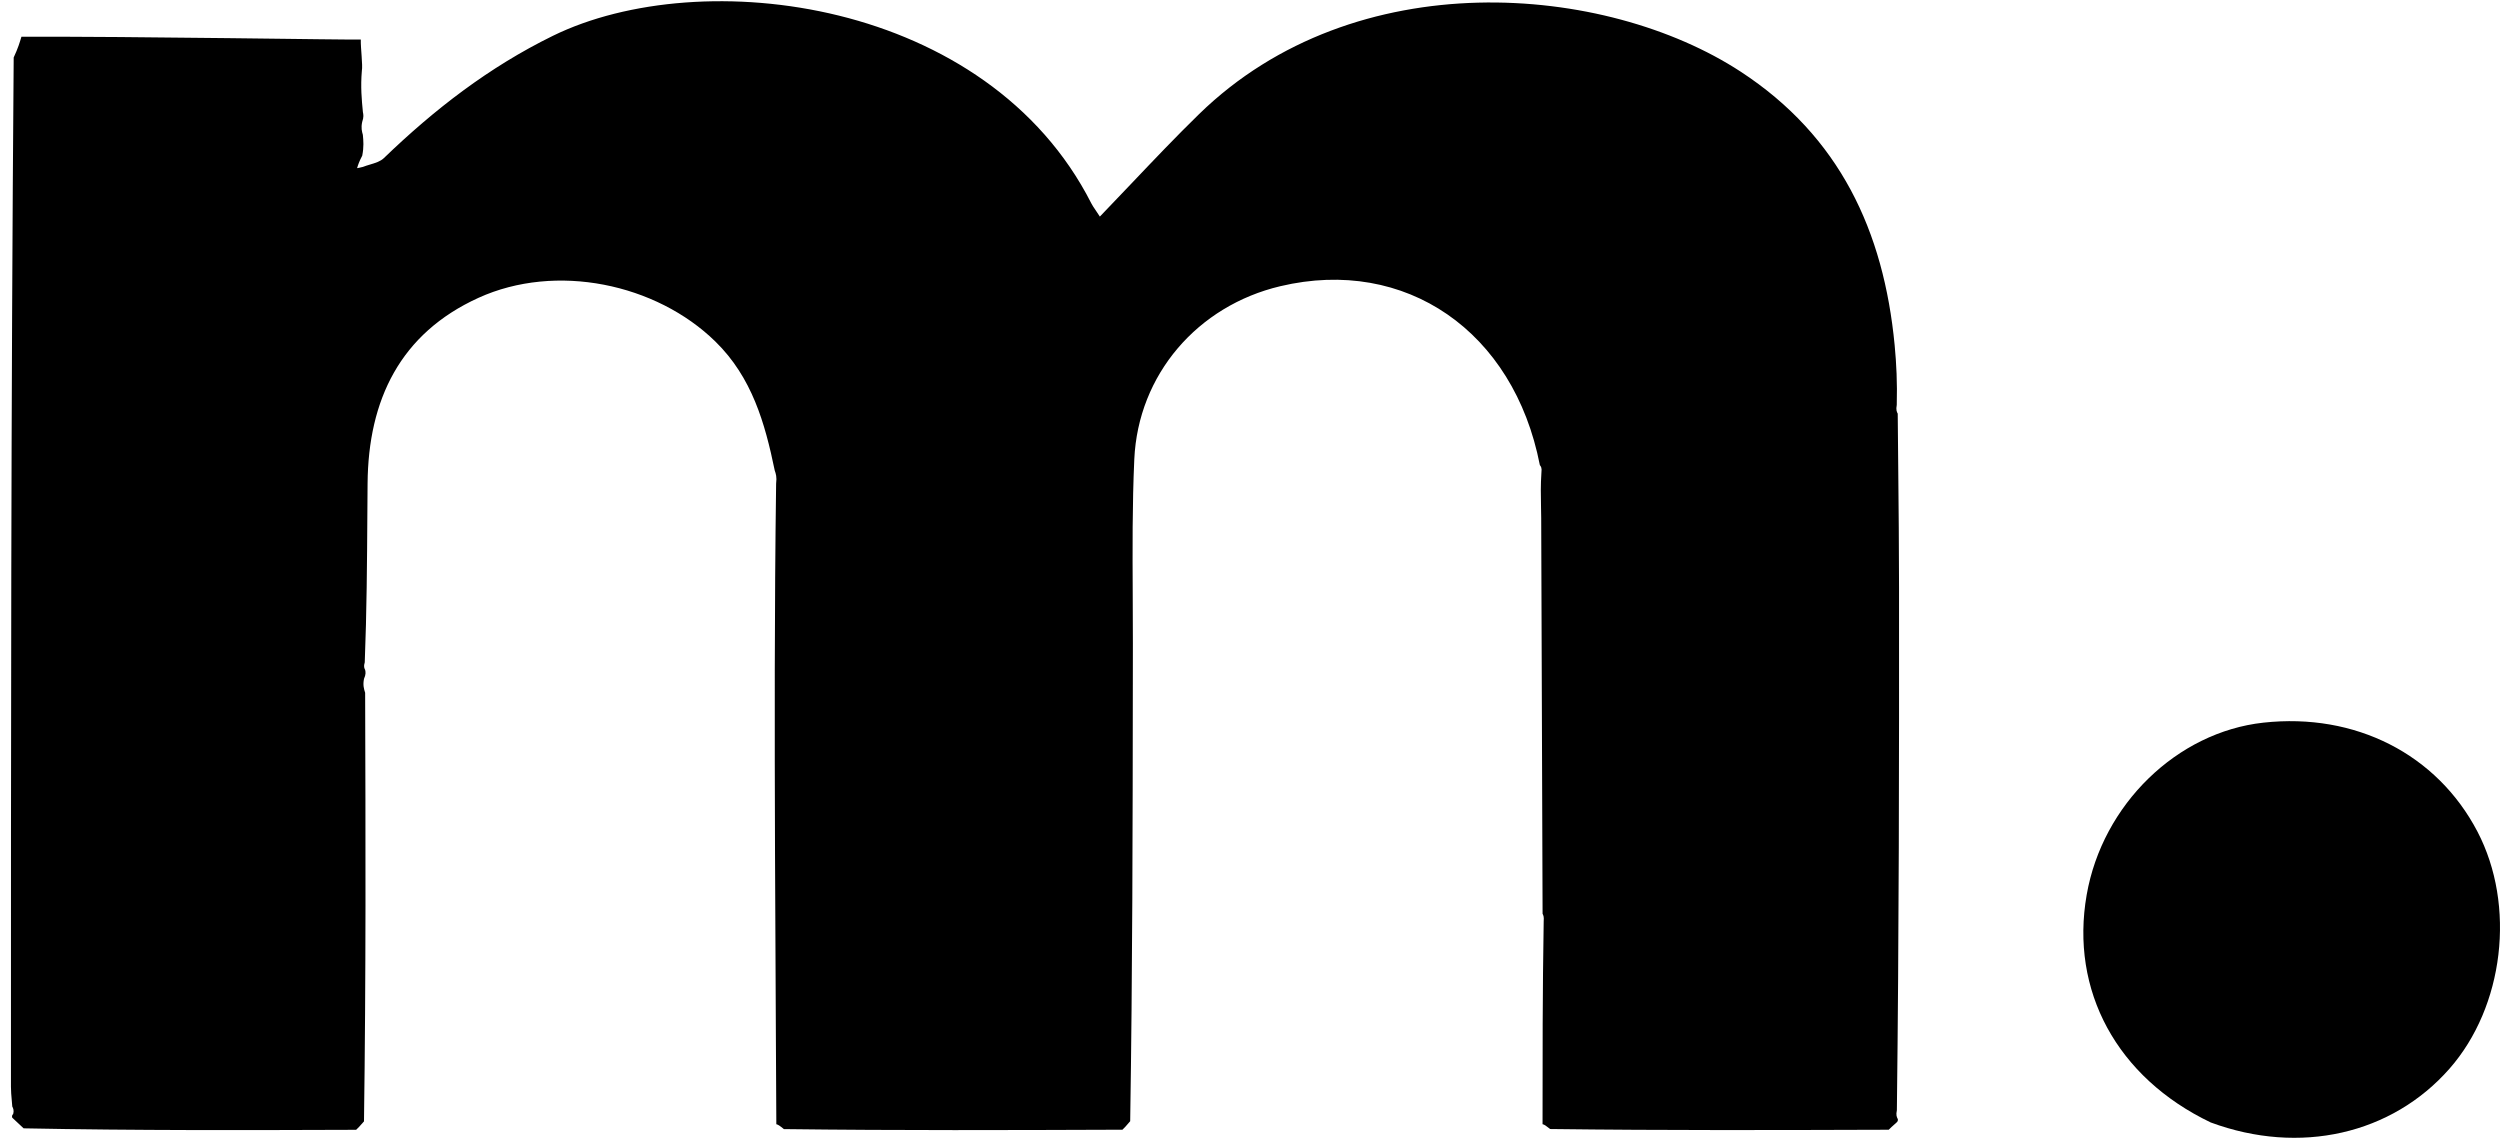 <svg width="156" height="71" viewBox="0 0 156 71" fill="none" xmlns="http://www.w3.org/2000/svg">
<g clip-path="url(#clip0_1_81)">
<path d="M22.923 32.096C22.904 35.123 22.884 38.171 22.761 41.326C22.679 41.592 22.733 41.699 22.787 41.805C22.814 41.939 22.84 42.074 22.713 42.361C22.635 42.752 22.71 42.991 22.785 43.229C22.812 52.077 22.839 60.926 22.713 69.974C22.457 70.273 22.343 70.384 22.234 70.489L22.223 70.5C15.366 70.524 8.509 70.548 1.474 70.408C1.12 70.079 0.942 69.912 0.766 69.745C0.766 69.745 0.702 69.619 0.823 69.516C0.884 69.29 0.825 69.167 0.766 69.044C0.757 68.913 0.745 68.783 0.733 68.652C0.708 68.372 0.683 68.092 0.683 67.812C0.682 46.48 0.685 25.147 0.854 3.588C1.126 3.005 1.231 2.65 1.337 2.294C8.187 2.262 22 2.5 22.514 2.467C22.5 3 22.645 4.066 22.58 4.415C22.494 5.424 22.569 6.21 22.645 6.996C22.676 7.147 22.708 7.299 22.6 7.611C22.521 7.985 22.582 8.199 22.642 8.413C22.677 8.785 22.712 9.157 22.604 9.713C22.402 10.096 22.342 10.295 22.282 10.494L22.645 10.415C22.785 10.359 22.936 10.314 23.086 10.269C23.411 10.172 23.735 10.076 23.952 9.867C27.109 6.823 30.515 4.189 34.494 2.238C43.781 -2.314 61.625 -0.062 68.099 12.691C68.162 12.815 68.24 12.931 68.362 13.11C68.434 13.217 68.522 13.347 68.631 13.515C69.297 12.824 69.953 12.135 70.604 11.449C72.005 9.975 73.387 8.519 74.823 7.12C84.585 -2.393 100.194 -1.028 108.614 4.469C114.8 8.508 117.545 14.424 118.226 21.537C118.338 22.712 118.394 23.892 118.358 25.265C118.299 25.579 118.359 25.697 118.418 25.814C118.427 26.944 118.438 28.074 118.45 29.204C118.474 31.677 118.498 34.152 118.5 36.624C118.508 47.443 118.497 58.262 118.365 69.275C118.298 69.587 118.359 69.705 118.419 69.823C118.419 69.823 118.474 69.943 118.333 70.055C118.08 70.276 117.968 70.386 117.855 70.496C110.879 70.519 103.903 70.542 96.73 70.451C96.464 70.24 96.371 70.176 96.255 70.149C96.254 65.998 96.254 61.846 96.326 57.494C96.352 57.202 96.304 57.111 96.257 57.02L96.238 51.472C96.218 45.091 96.197 38.71 96.171 32.329C96.17 32.082 96.165 31.834 96.159 31.582C96.146 30.937 96.132 30.263 96.185 29.484C96.223 29.194 96.155 29.107 96.086 29.02C94.463 20.667 87.703 16.008 79.891 17.859C74.734 19.081 71.018 23.364 70.78 28.664C70.653 31.485 70.668 34.313 70.682 37.14C70.688 38.152 70.693 39.163 70.692 40.174L70.689 42.407C70.679 51.524 70.669 60.655 70.524 69.963C70.267 70.271 70.155 70.381 70.047 70.487L70.04 70.494C63.063 70.52 56.087 70.547 48.915 70.456C48.651 70.241 48.559 70.179 48.443 70.151C48.435 68.409 48.425 66.668 48.416 64.926C48.395 61.016 48.374 57.105 48.361 53.195C48.336 45.594 48.324 37.993 48.43 30.177C48.483 29.762 48.414 29.561 48.344 29.36C47.733 26.394 46.922 23.549 44.647 21.319C40.95 17.696 34.7 16.379 29.852 18.587C24.972 20.81 22.978 24.954 22.937 30.166C22.931 30.809 22.927 31.452 22.923 32.096Z" fill="black"/>
<path d="M137.948 70.041C132.084 67.233 129.164 61.806 130.209 55.835C131.194 50.205 135.836 45.685 141.24 45.093C146.973 44.465 152.065 47.057 154.592 51.891C157 56.5 156.256 62.81 152.845 66.69C149.251 70.779 143.515 72.1 137.948 70.041Z" fill="black"/>
</g>
<defs>
<clipPath id="clip0_1_81">
<rect width="156" height="71" fill="white"/>
</clipPath>
</defs>
</svg>

